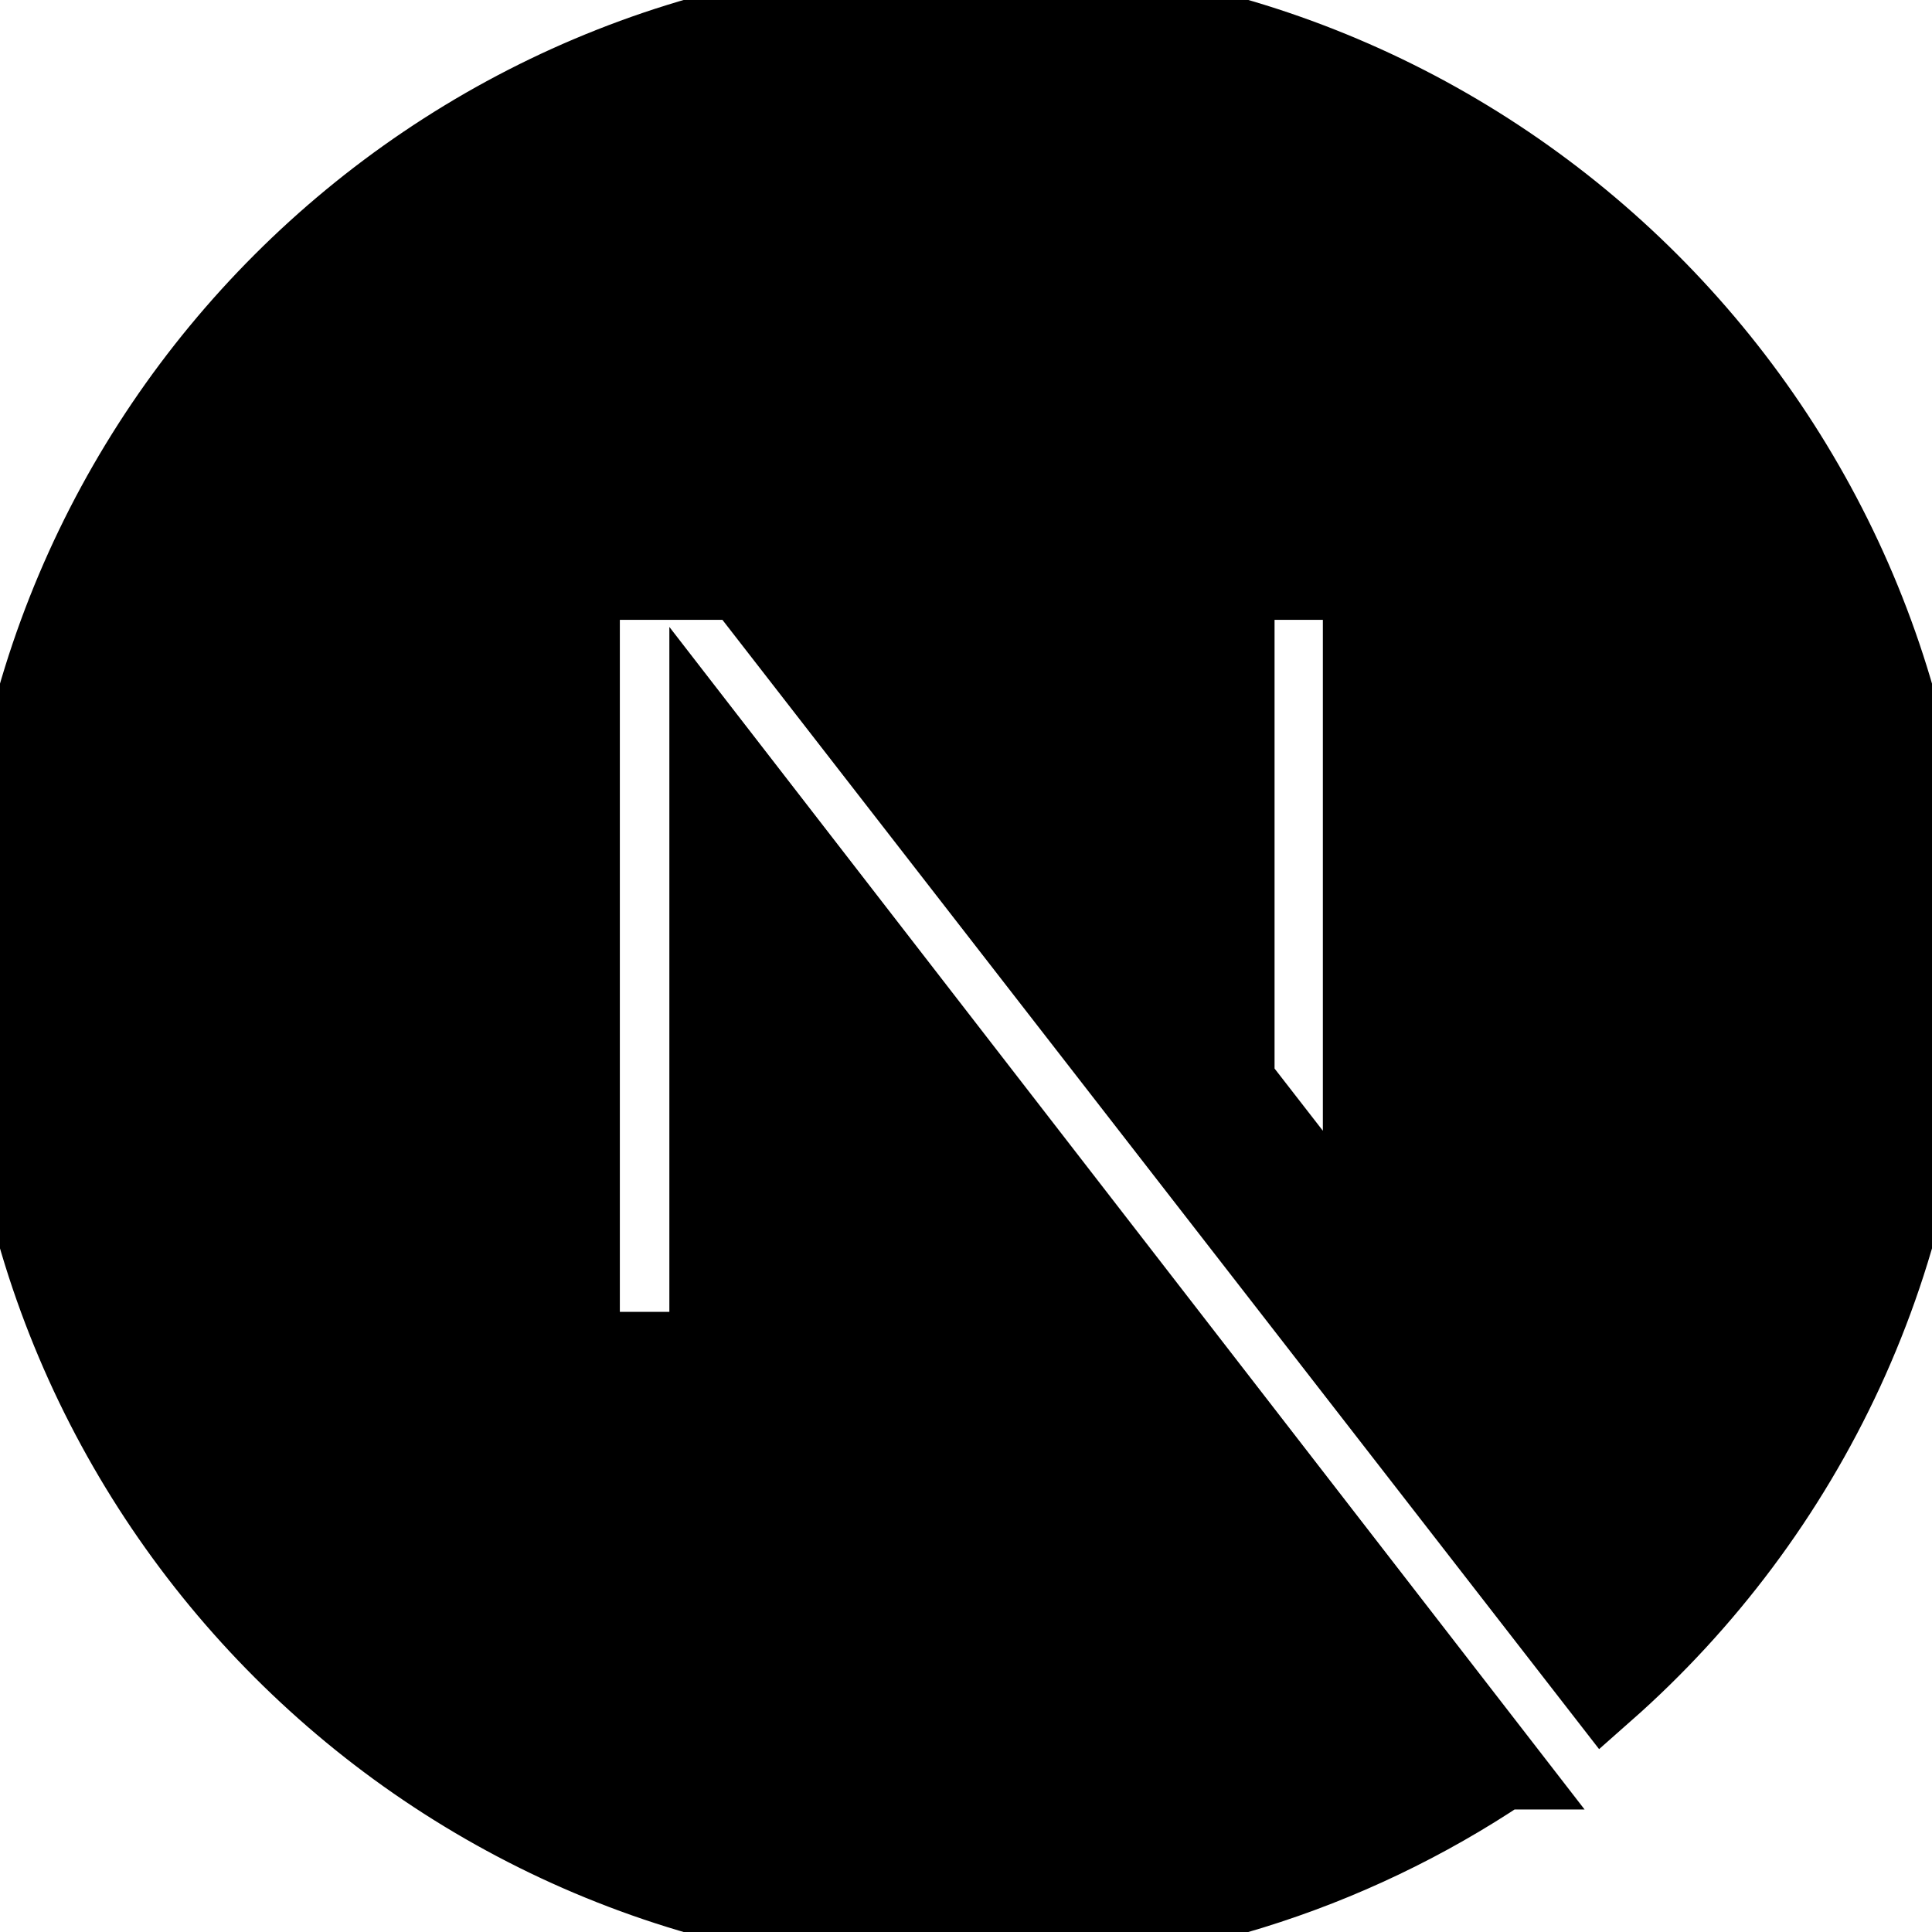 <svg
  className="text-white text-5xl group-hover:scale-110 transition-transform duration-300 ease-out"
  fill="currentColor"
  stroke="currentColor"
  strokeWidth="0"
  viewBox="0 0 24 24"
  role="img"
  xmlns="http://www.w3.org/2000/svg"
>
  <title>Nextjs</title>
  <path d="M18.665 21.978C16.758 23.255 14.465 24 12 24 5.377 24 0 18.623 0 12S5.377 0 12 0s12 5.377 12 12c0 3.583-1.574 6.801-4.067 9.001L9.219 7.2H7.2v9.596h1.615V9.251l9.85 12.727Zm-3.332-8.533 1.6 2.061V7.2h-1.6v6.245Z" />
</svg>
